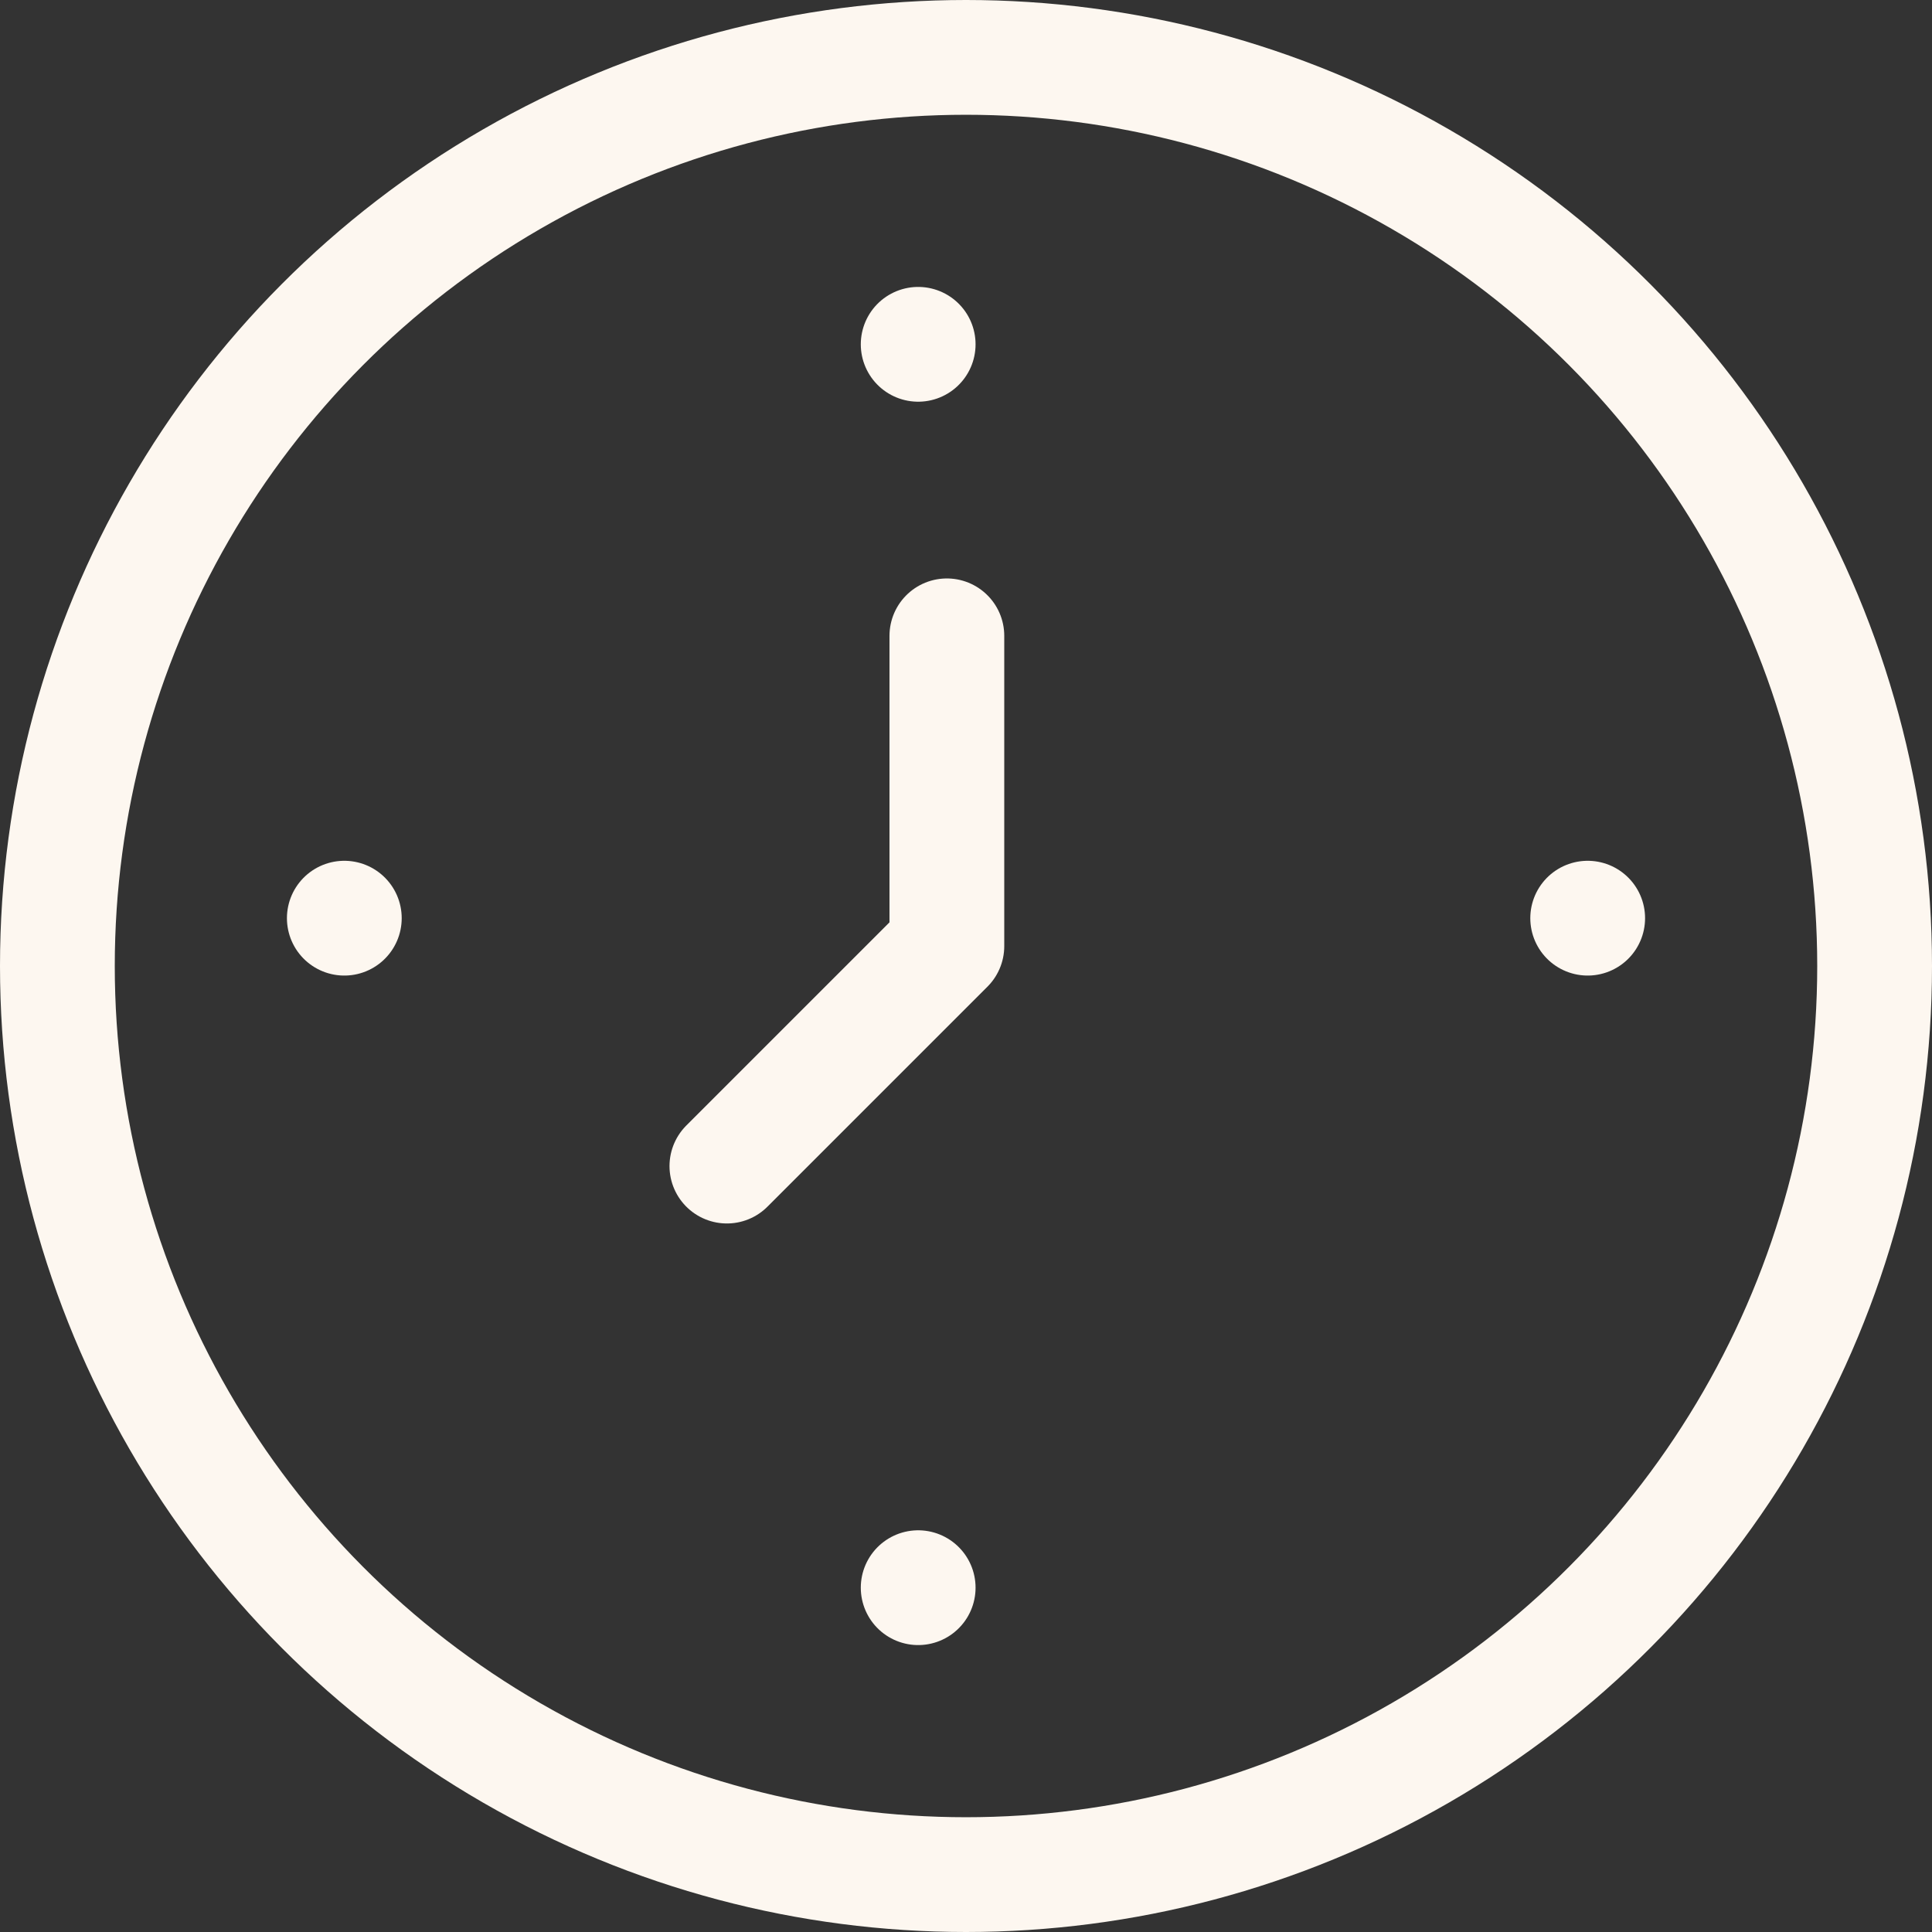 <svg xmlns="http://www.w3.org/2000/svg" width="20.2" height="20.2" viewBox="0 0 20.2 20.2">
  <rect x="0" y="0" width="20.2" height="20.2" fill="#333333" stroke="none"/>
  <g id="clock" transform="translate(-20.008 -20.008)">
    <circle id="Ellipse_61" data-name="Ellipse 61" cx="9.5" cy="9.5" r="9.5" transform="translate(20.608 20.608)" fill="none" stroke="#fdf7f0" stroke-linecap="round" stroke-linejoin="round" stroke-miterlimit="10" stroke-width="1.2"/>
    <path id="Path_387" data-name="Path 387" d="M199.455,181.544l2.3-2.3V176" transform="translate(-171.847 -149.344)" fill="none" stroke="#fdf7f0" stroke-linecap="round" stroke-linejoin="round" stroke-miterlimit="10" stroke-width="1.2"/>
    <line id="Line_70" data-name="Line 70" transform="translate(29.608 23.608)" fill="none" stroke="#fdf7f0" stroke-linecap="round" stroke-linejoin="round" stroke-miterlimit="10" stroke-width="1.2"/>
    <line id="Line_71" data-name="Line 71" transform="translate(29.608 36.608)" fill="none" stroke="#fdf7f0" stroke-linecap="round" stroke-linejoin="round" stroke-miterlimit="10" stroke-width="1.2"/>
    <line id="Line_72" data-name="Line 72" transform="translate(23.608 29.608)" fill="none" stroke="#fdf7f0" stroke-linecap="round" stroke-linejoin="round" stroke-miterlimit="10" stroke-width="1.2"/>
    <line id="Line_73" data-name="Line 73" transform="translate(36.608 29.608)" fill="none" stroke="#fdf7f0" stroke-linecap="round" stroke-linejoin="round" stroke-miterlimit="10" stroke-width="1.2"/>
  </g>
</svg>

